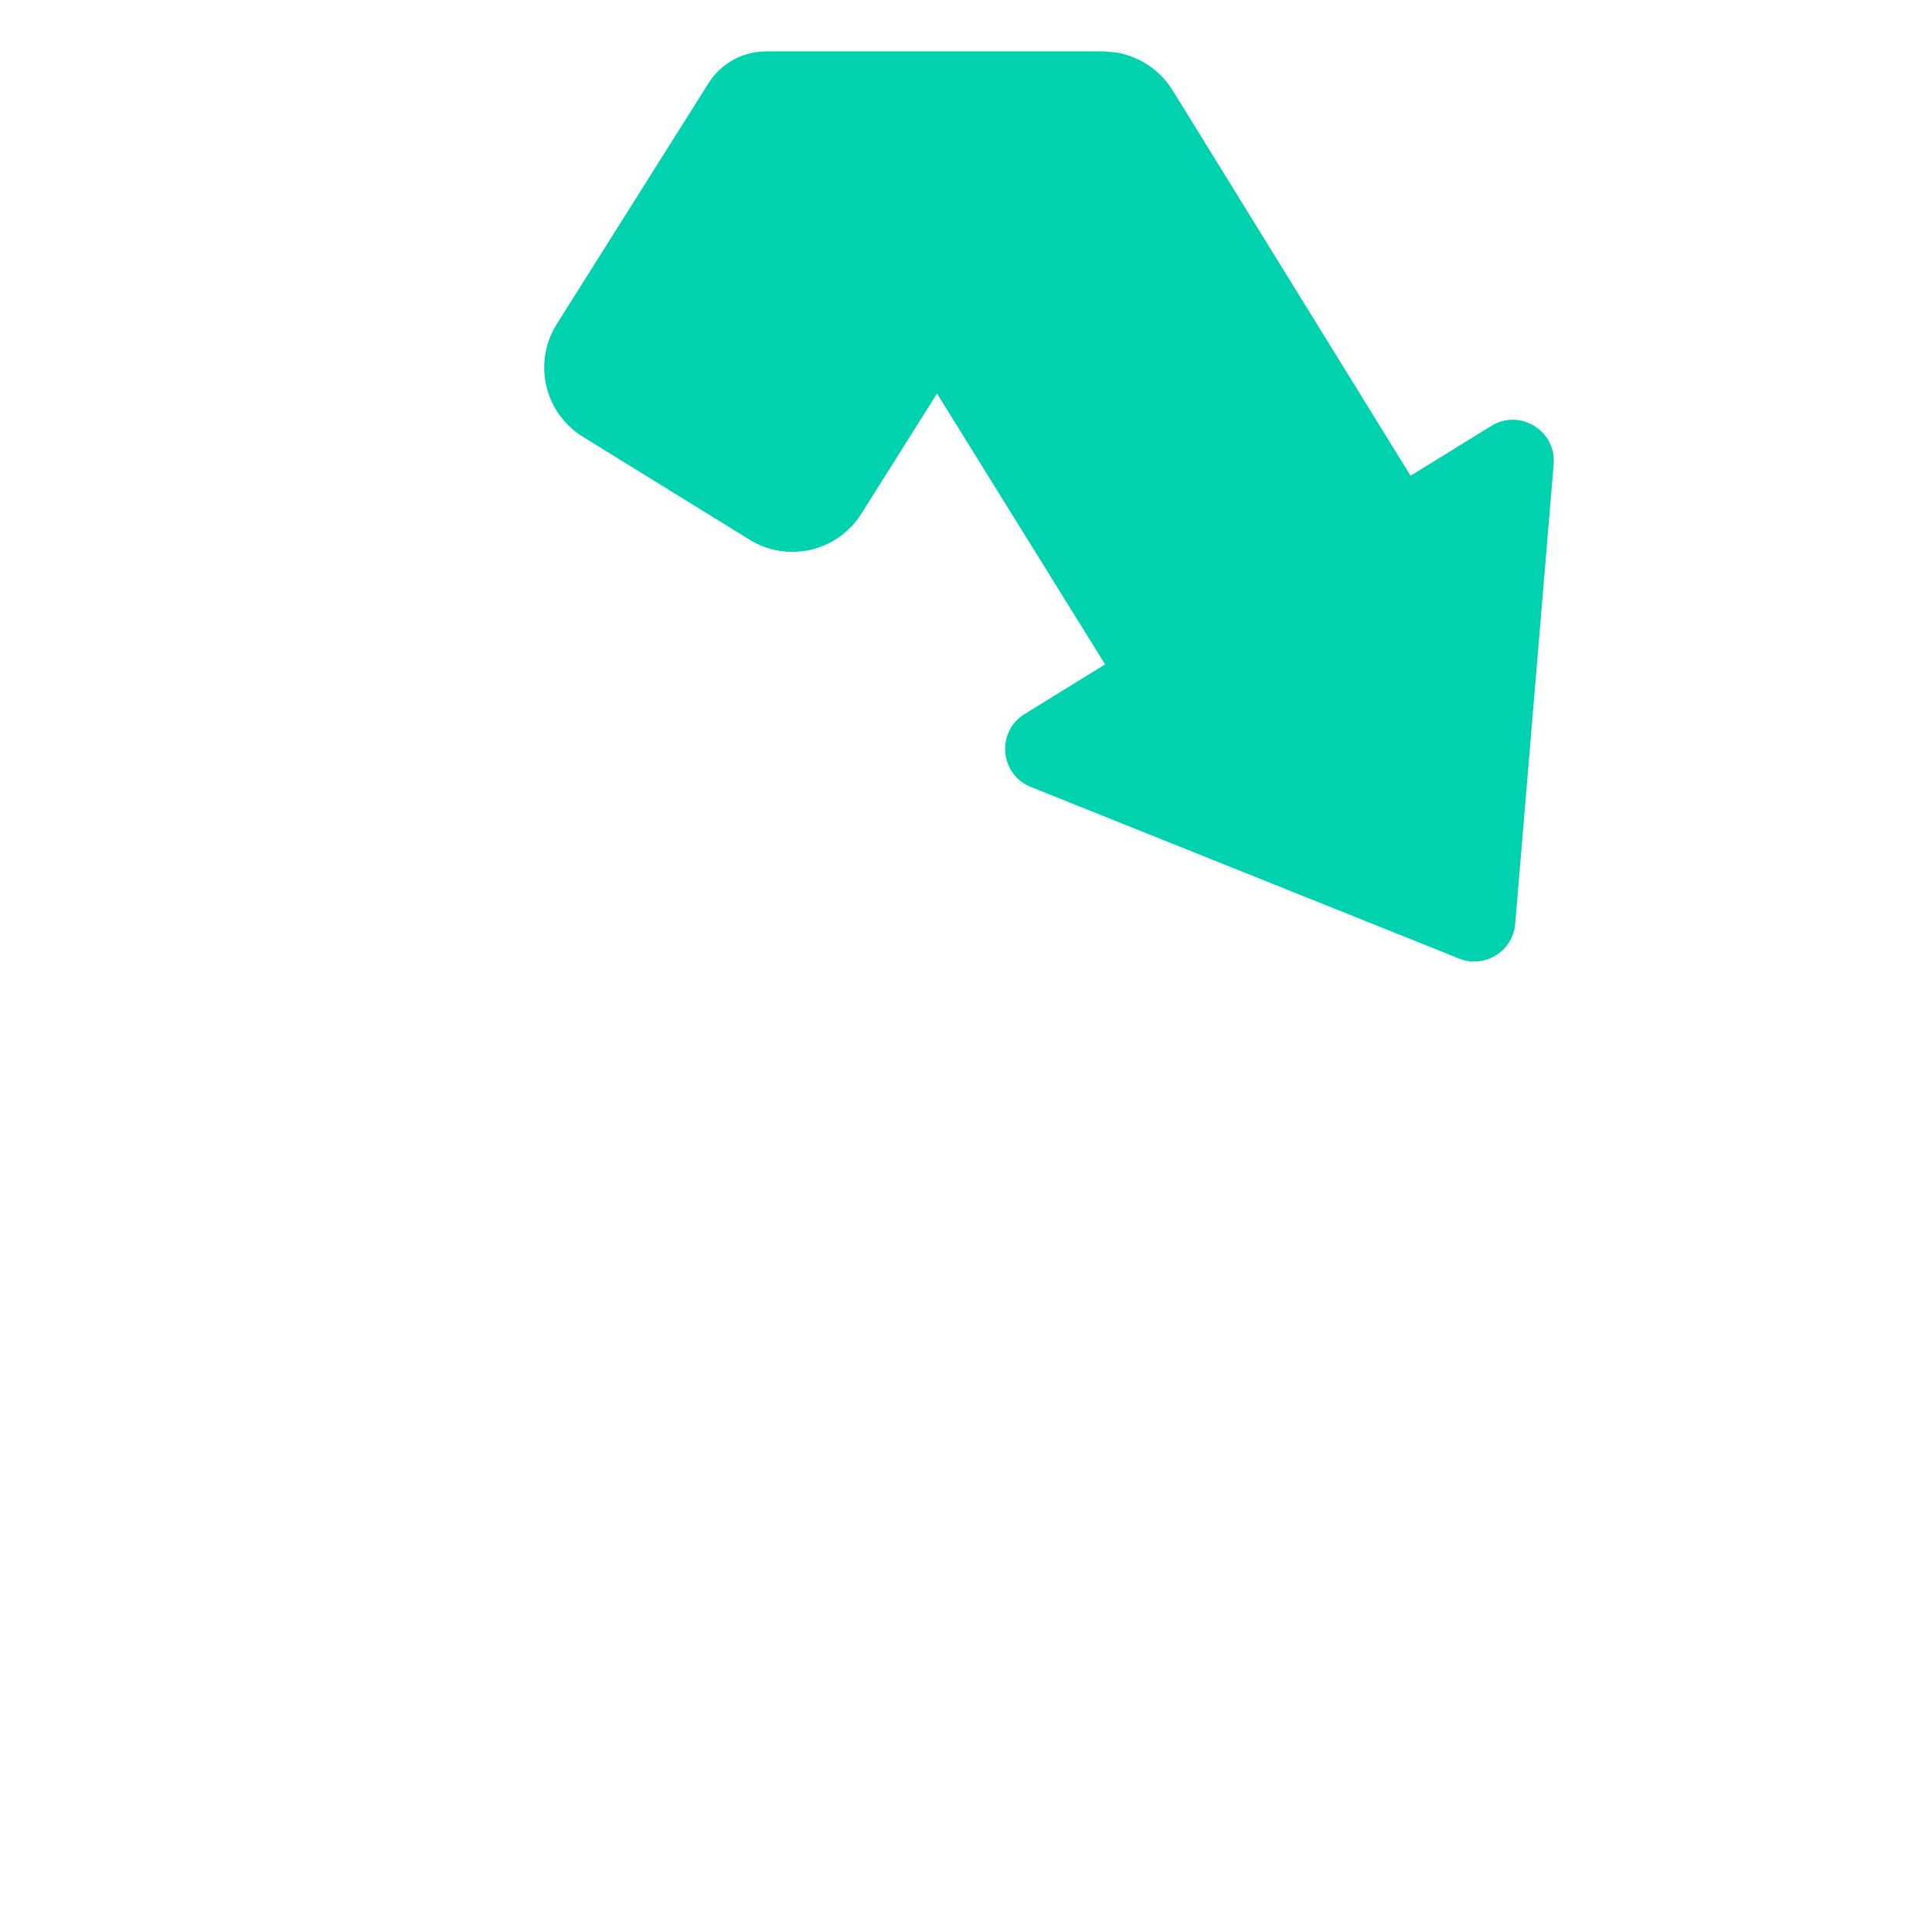 <?xml version="1.0" encoding="iso-8859-1"?>
<!-- Generator: Adobe Illustrator 18.1.1, SVG Export Plug-In . SVG Version: 6.00 Build 0)  -->
<!DOCTYPE svg PUBLIC "-//W3C//DTD SVG 1.1//EN" "http://www.w3.org/Graphics/SVG/1.1/DTD/svg11.dtd">
<svg version="1.1" xmlns="http://www.w3.org/2000/svg" xmlns:xlink="http://www.w3.org/1999/xlink" x="0px" y="0px"
	 viewBox="0 0 512 512" enable-background="new 0 0 512 512" xml:space="preserve">
<g id="Layer_2">
	<path fill="#00D1AE" d="M395.194,112.882l-21.374,13.197L310.755,23.934c-2.976-4.821-7.67-8.222-13.019-9.615
		c-0.803-0.438-5.475-0.702-5.475-0.702h-89.209c-6.208,0-11.981,3.186-15.29,8.439l-2.479,3.935l-37.732,59.891
		c-6.395,10.151-3.285,23.569,6.923,29.872l44.174,27.273c10.08,6.224,23.293,3.16,29.605-6.865l20.067-31.868l44.541,71.769
		l-21.327,13.167c-7.591,4.687-6.613,16.017,1.668,19.335l113.467,45.46c6.783,2.718,14.262-1.9,14.871-9.182l10.193-121.81
		C412.477,114.145,402.785,108.195,395.194,112.882z"/>
</g>
<g id="Layer_1">
</g>
</svg>
